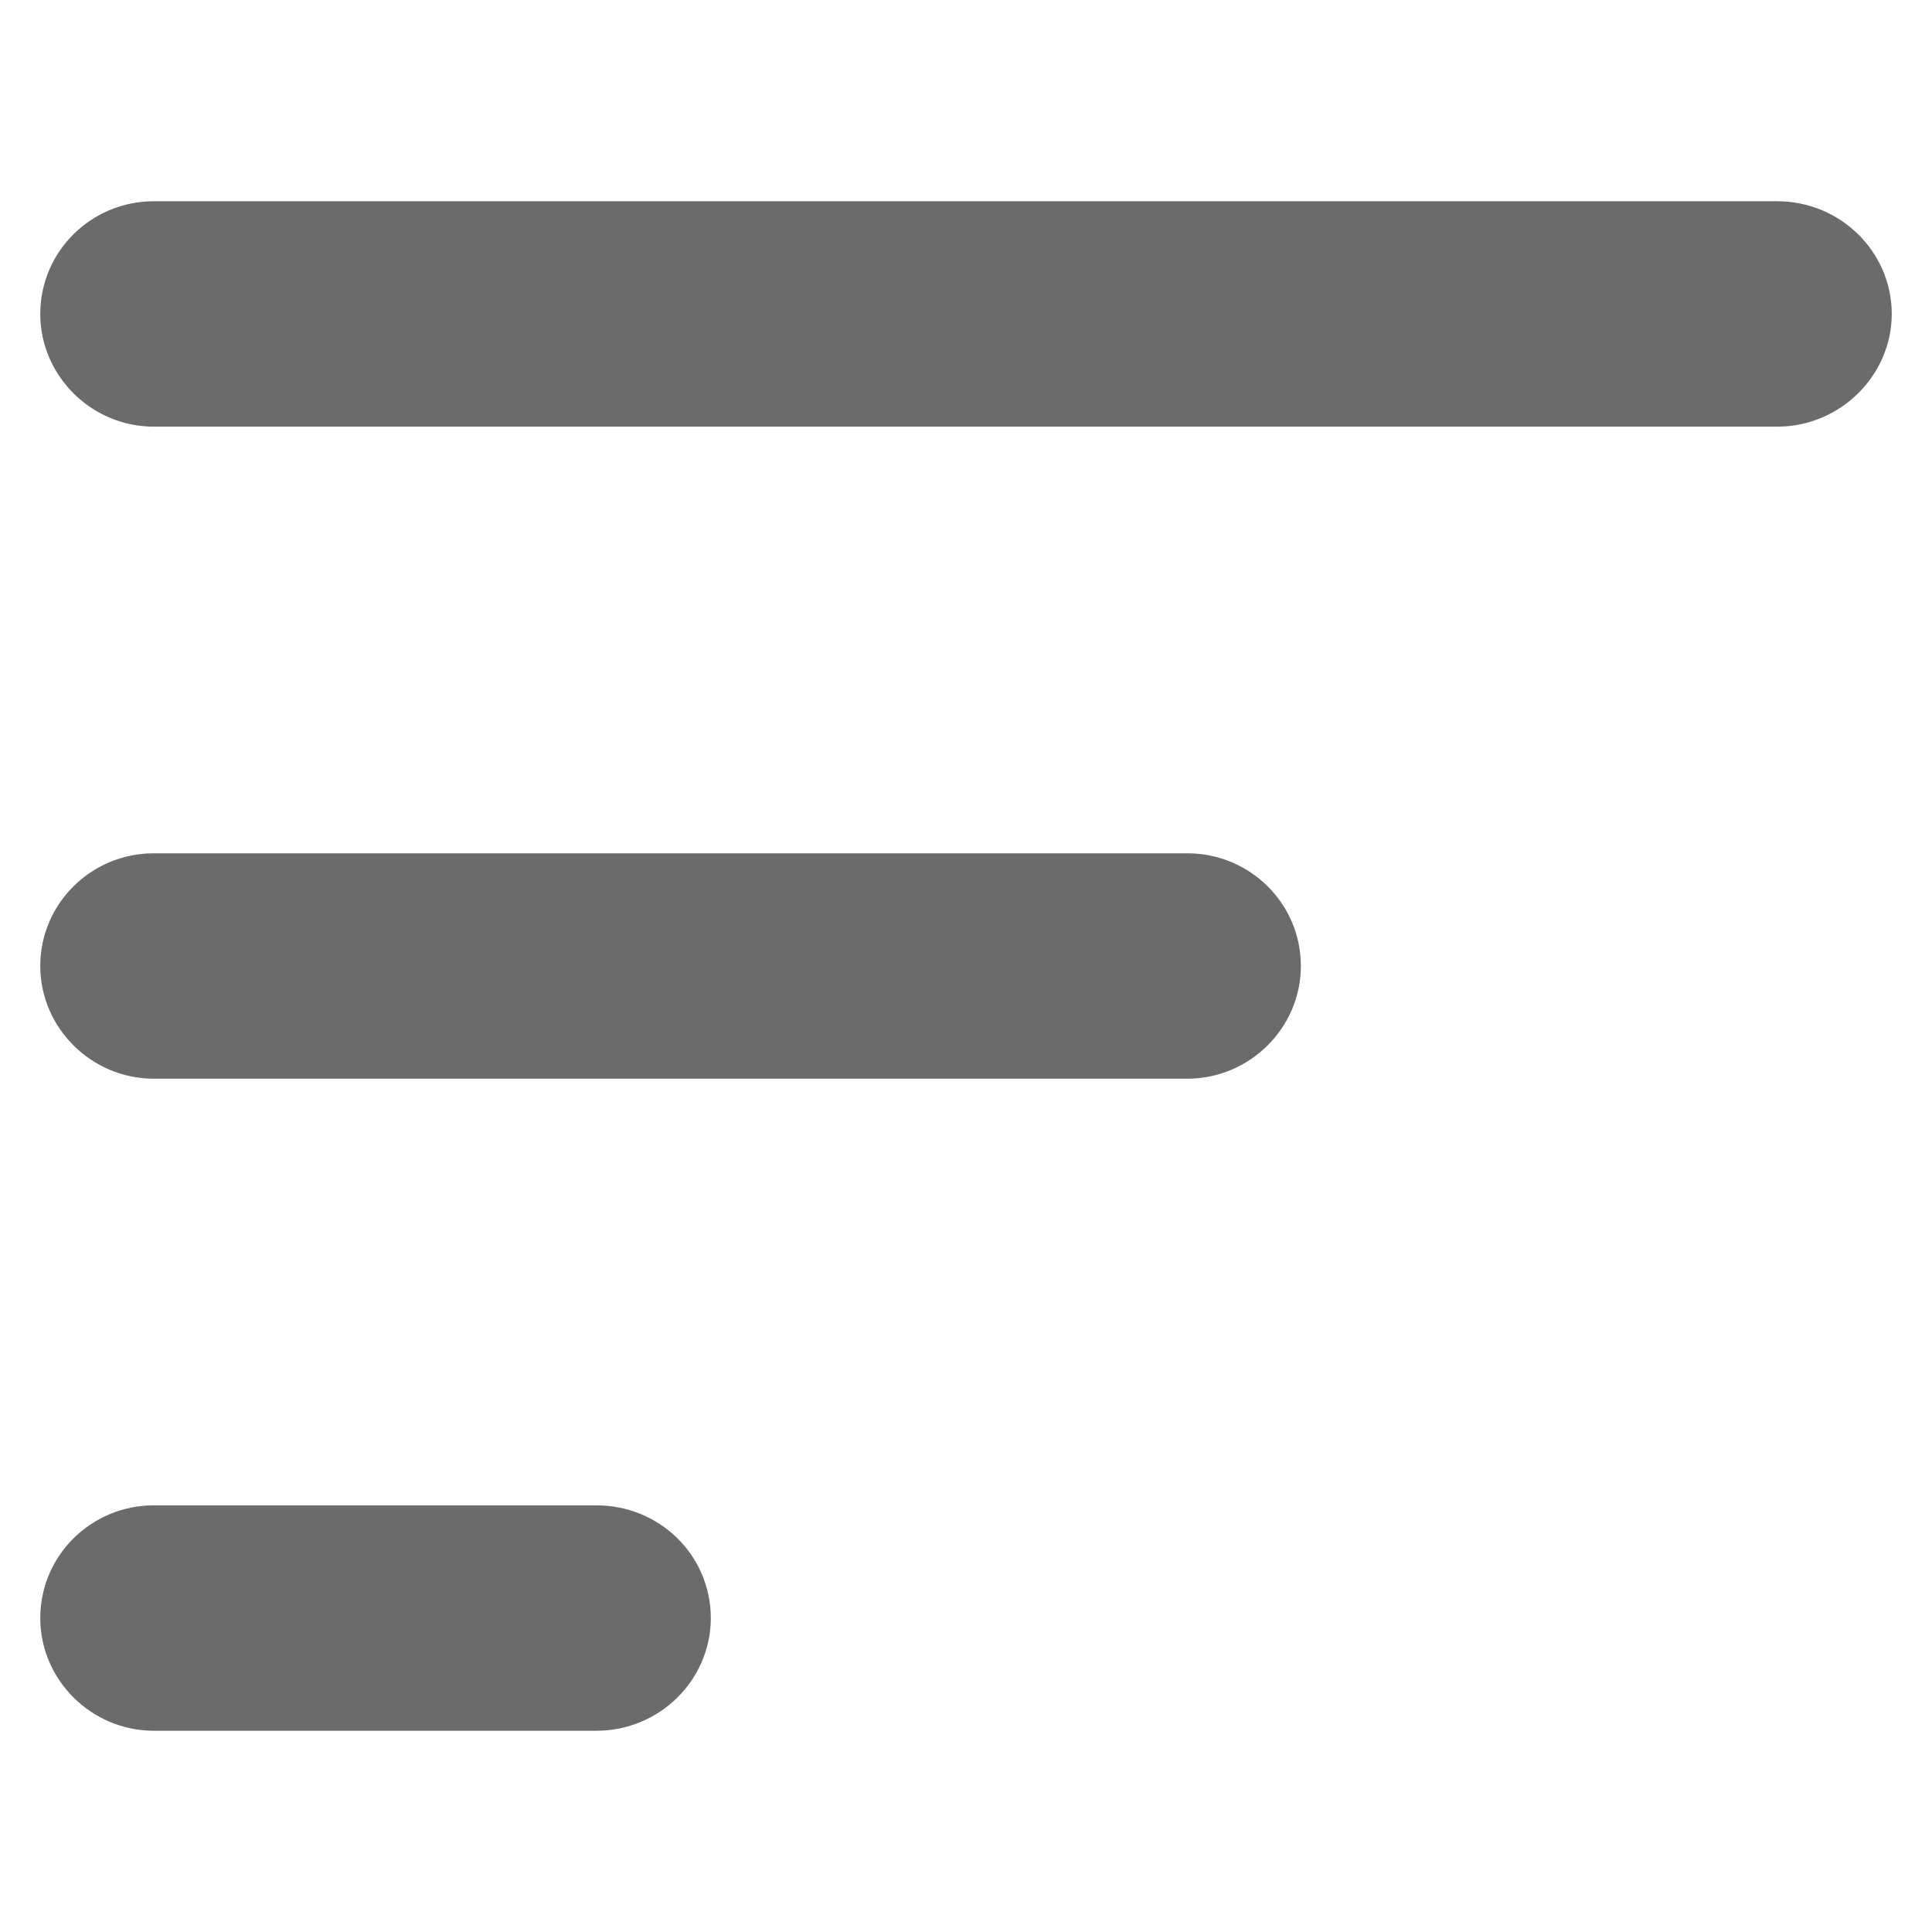 <svg width="24" height="24" viewBox="0 0 24 24" fill="none" xmlns="http://www.w3.org/2000/svg" xmlns:xlink="http://www.w3.org/1999/xlink">
	<desc>
			Created with Pixso.
	</desc>
	<defs/>
	<rect id="Иконки для топа" rx="0" width="23" height="23" transform="translate(0.5 0.5)" fill="#FFFFFF" fill-opacity="0"/>
	<path id="Vector" d="M23 3.9C23 4.39 22.58 4.8 22.08 4.8L1.91 4.8C1.41 4.8 1 4.39 1 3.9C1 3.4 1.41 3 1.91 3L22.08 3C22.58 3 23 3.4 23 3.9ZM7.41 19.2L1.91 19.2C1.41 19.2 1 19.6 1 20.1C1 20.59 1.41 21 1.91 21L7.41 21C7.92 21 8.33 20.59 8.33 20.1C8.33 19.6 7.92 19.2 7.41 19.2ZM14.75 11.1L1.91 11.1C1.41 11.1 1 11.5 1 12C1 12.49 1.41 12.9 1.91 12.9L14.75 12.9C15.25 12.9 15.66 12.49 15.66 12C15.66 11.5 15.25 11.1 14.75 11.1Z" fill="#6B6B6B" fill-opacity="1" fill-rule="nonzero"/>
	<path id="Vector" d="M22.08 4.8L1.91 4.8C1.41 4.8 1 4.39 1 3.9C1 3.4 1.41 3 1.91 3L22.08 3C22.58 3 23 3.4 23 3.9C23 4.39 22.58 4.8 22.08 4.8ZM1.91 19.2C1.41 19.2 1 19.6 1 20.1C1 20.59 1.41 21 1.91 21L7.41 21C7.92 21 8.33 20.59 8.33 20.1C8.33 19.6 7.92 19.2 7.41 19.2L1.91 19.2ZM1.91 11.1C1.41 11.1 1 11.5 1 12C1 12.49 1.41 12.9 1.91 12.9L14.75 12.9C15.25 12.9 15.66 12.49 15.66 12C15.66 11.5 15.25 11.1 14.75 11.1L1.91 11.1Z" stroke="#6B6B6B" stroke-opacity="1" stroke-width="1"/>
</svg>
